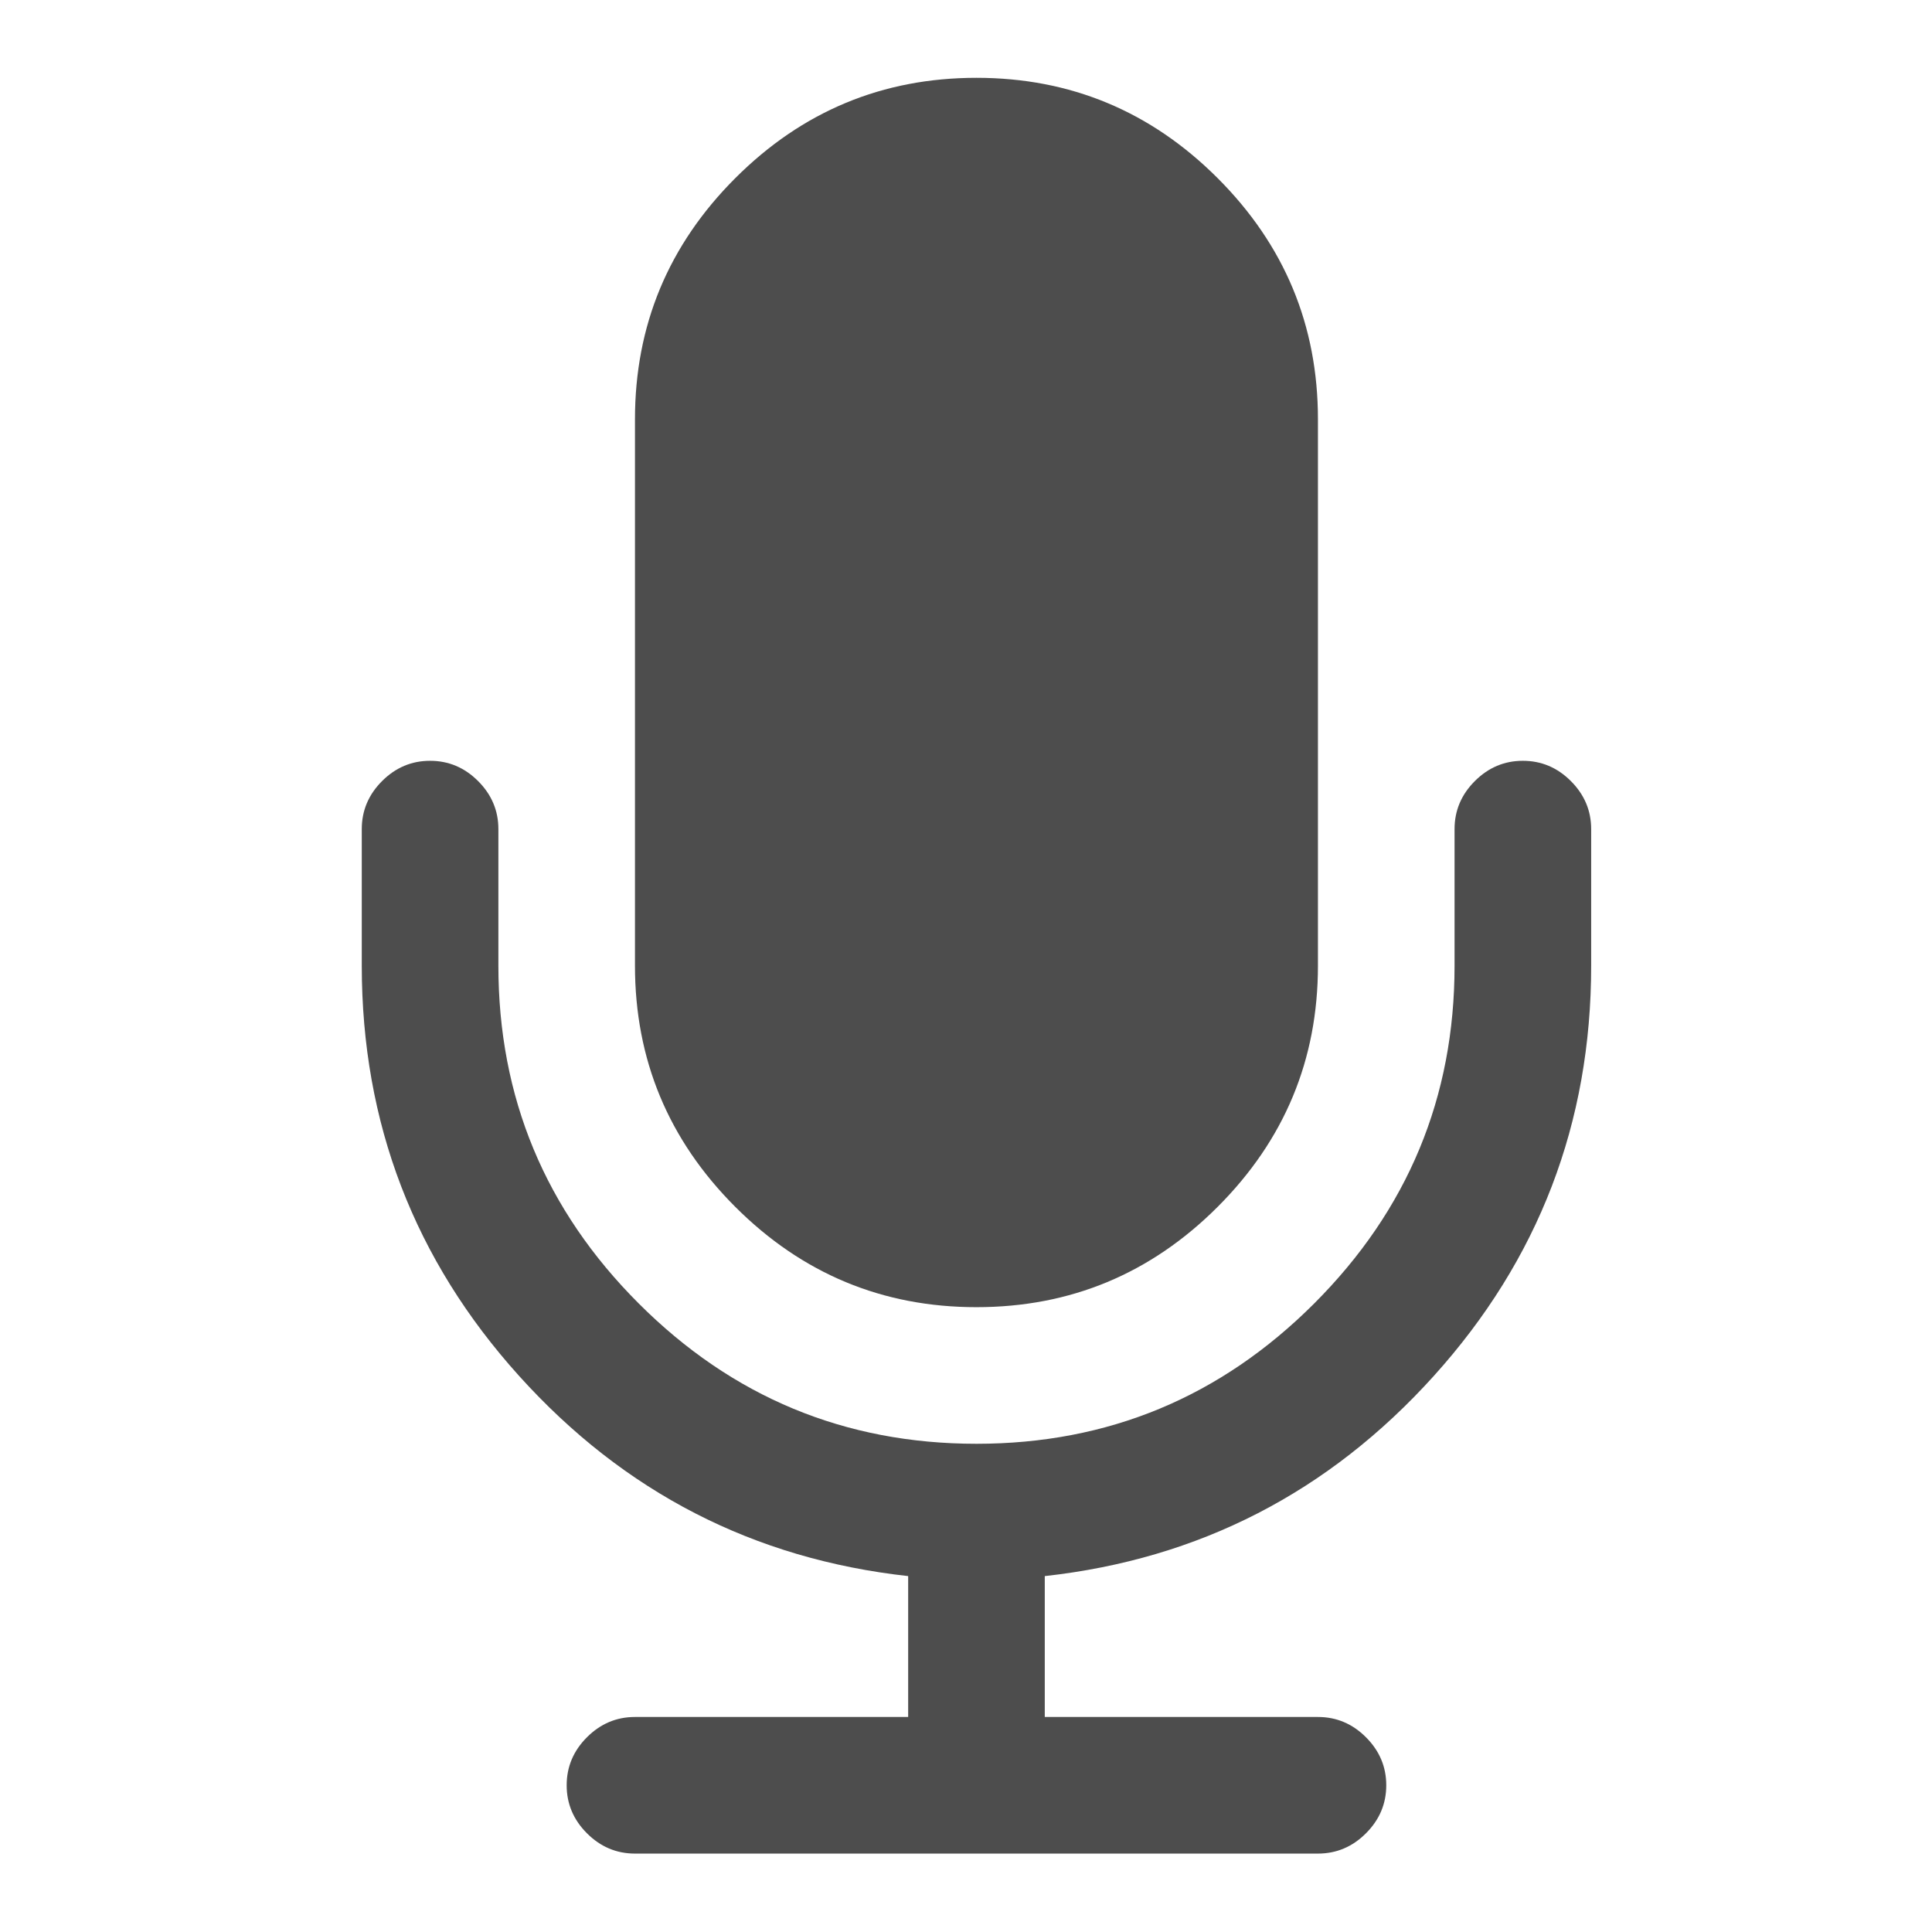 <?xml version="1.0" encoding="UTF-8" standalone="no"?>
<svg xmlns="http://www.w3.org/2000/svg" width="24" height="24" version="1.1">
 <g transform="translate(0,-1028.362)">
  <g transform="matrix(1.376,0,0,1.376,-22.282,-392.448)">
   <g transform="matrix(1.375,0,0,1.375,-8.258,-393.533)">
    <g transform="matrix(0.086,0,0,0.086,20.152,1037.655)" style="fill:#4d4d4d;fill-opacity:1">
     <g style="fill:#4d4d4d;fill-opacity:1">
      <path d="m 47,94.07 c 7.17,0 13.307,-2.553 18.412,-7.657 C 70.517,81.309 73.07,75.17 73.07,68 l 0,-41.714 C 73.07,19.116 70.519,12.979 65.412,7.873 60.307,2.768 54.17,0.214 47,0.214 c -7.17,0 -13.307,2.554 -18.413,7.659 -5.106,5.105 -7.659,11.243 -7.659,18.413 l 0,41.714 c 0,7.17 2.554,13.309 7.659,18.413 C 33.692,91.517 39.83,94.07 47,94.07 l 0,0 z" style="fill:#4d4d4d;fill-opacity:1"/>
      <path d="m 92.38,53.905 c -1.03,-1.032 -2.254,-1.548 -3.666,-1.548 -1.412,0 -2.634,0.516 -3.666,1.548 -1.032,1.032 -1.548,2.254 -1.548,3.666 L 83.5,68 C 83.5,78.049 79.928,86.643 72.786,93.786 65.645,100.929 57.049,104.5 47,104.5 36.951,104.5 28.356,100.929 21.213,93.786 14.071,86.645 10.5,78.049 10.5,68 l 0,-10.429 C 10.5,56.159 9.984,54.937 8.952,53.905 7.92,52.873 6.699,52.357 5.286,52.357 c -1.413,0 -2.635,0.516 -3.667,1.548 -1.032,1.032 -1.548,2.254 -1.548,3.666 l 0,10.429 c 0,12.004 4.006,22.446 12.017,31.326 8.011,8.88 17.91,13.972 29.697,15.275 l 0,10.756 -20.857,0 c -1.412,0 -2.634,0.516 -3.666,1.548 -1.032,1.032 -1.548,2.254 -1.548,3.666 0,1.411 0.516,2.635 1.548,3.666 1.032,1.032 2.254,1.549 3.666,1.549 l 52.142,0 c 1.412,0 2.636,-0.517 3.666,-1.549 1.033,-1.031 1.55,-2.255 1.55,-3.666 0,-1.412 -0.517,-2.634 -1.55,-3.666 -1.03,-1.032 -2.254,-1.548 -3.666,-1.548 l -20.855,0 0,-10.756 C 64,113.298 73.899,108.206 81.911,99.326 89.923,90.446 93.93,80.004 93.93,68 l 0,-10.429 c 0,-1.412 -0.517,-2.633 -1.55,-3.666 l 0,0 z" style="fill:#4d4d4d;fill-opacity:1"/>
     </g>
    </g>
   </g>
  </g>
 </g>
</svg>
